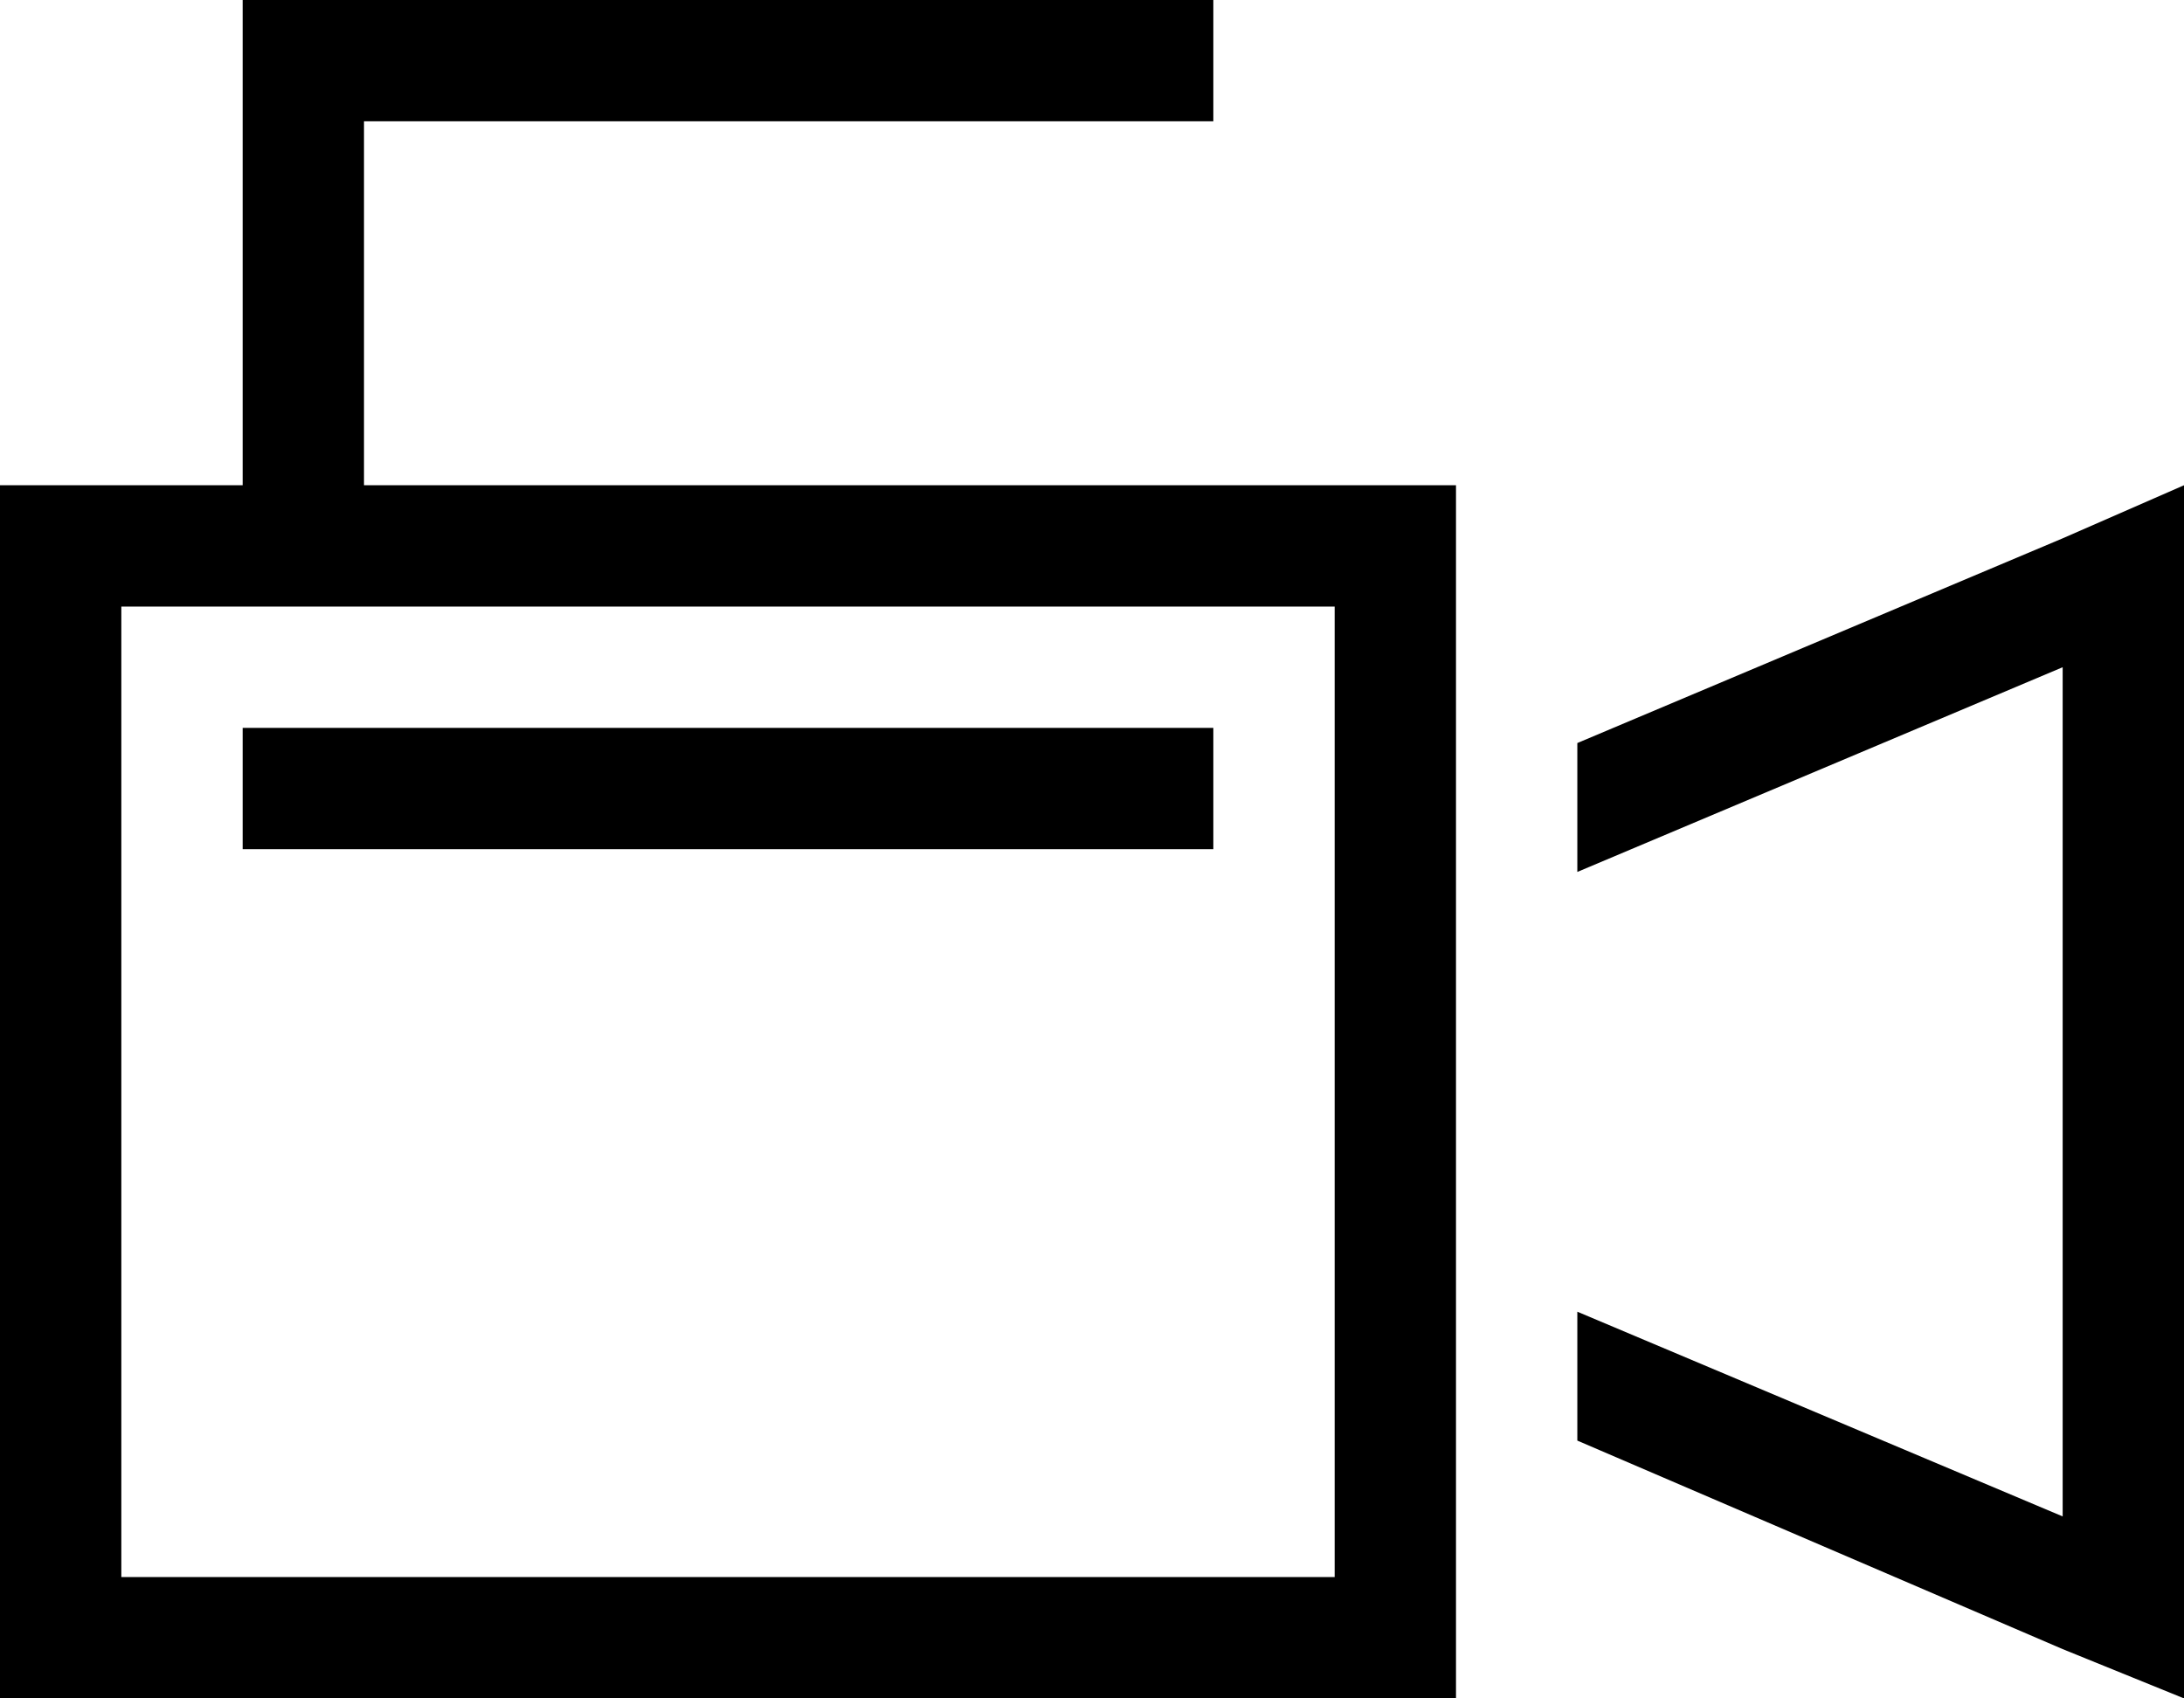 <svg viewBox="0 0 576 448">
  <path
    d="M 80 0 L 64 0 L 64 16 L 64 128 L 32 128 L 0 128 L 0 160 L 0 416 L 0 448 L 32 448 L 352 448 L 384 448 L 384 416 L 384 367 L 384 210 L 384 160 L 384 128 L 352 128 L 96 128 L 96 32 L 304 32 L 320 32 L 320 0 L 304 0 L 80 0 L 80 0 Z M 64 160 L 96 160 L 352 160 L 352 416 L 32 416 L 32 160 L 64 160 L 64 160 Z M 544 435 L 576 448 L 576 413 L 576 163 L 576 128 L 544 142 L 416 196 L 416 230 L 544 176 L 544 400 L 416 346 L 416 380 L 544 435 L 544 435 Z M 64 192 L 64 224 L 80 224 L 304 224 L 320 224 L 320 192 L 304 192 L 80 192 L 64 192 L 64 192 Z"
  />
</svg>